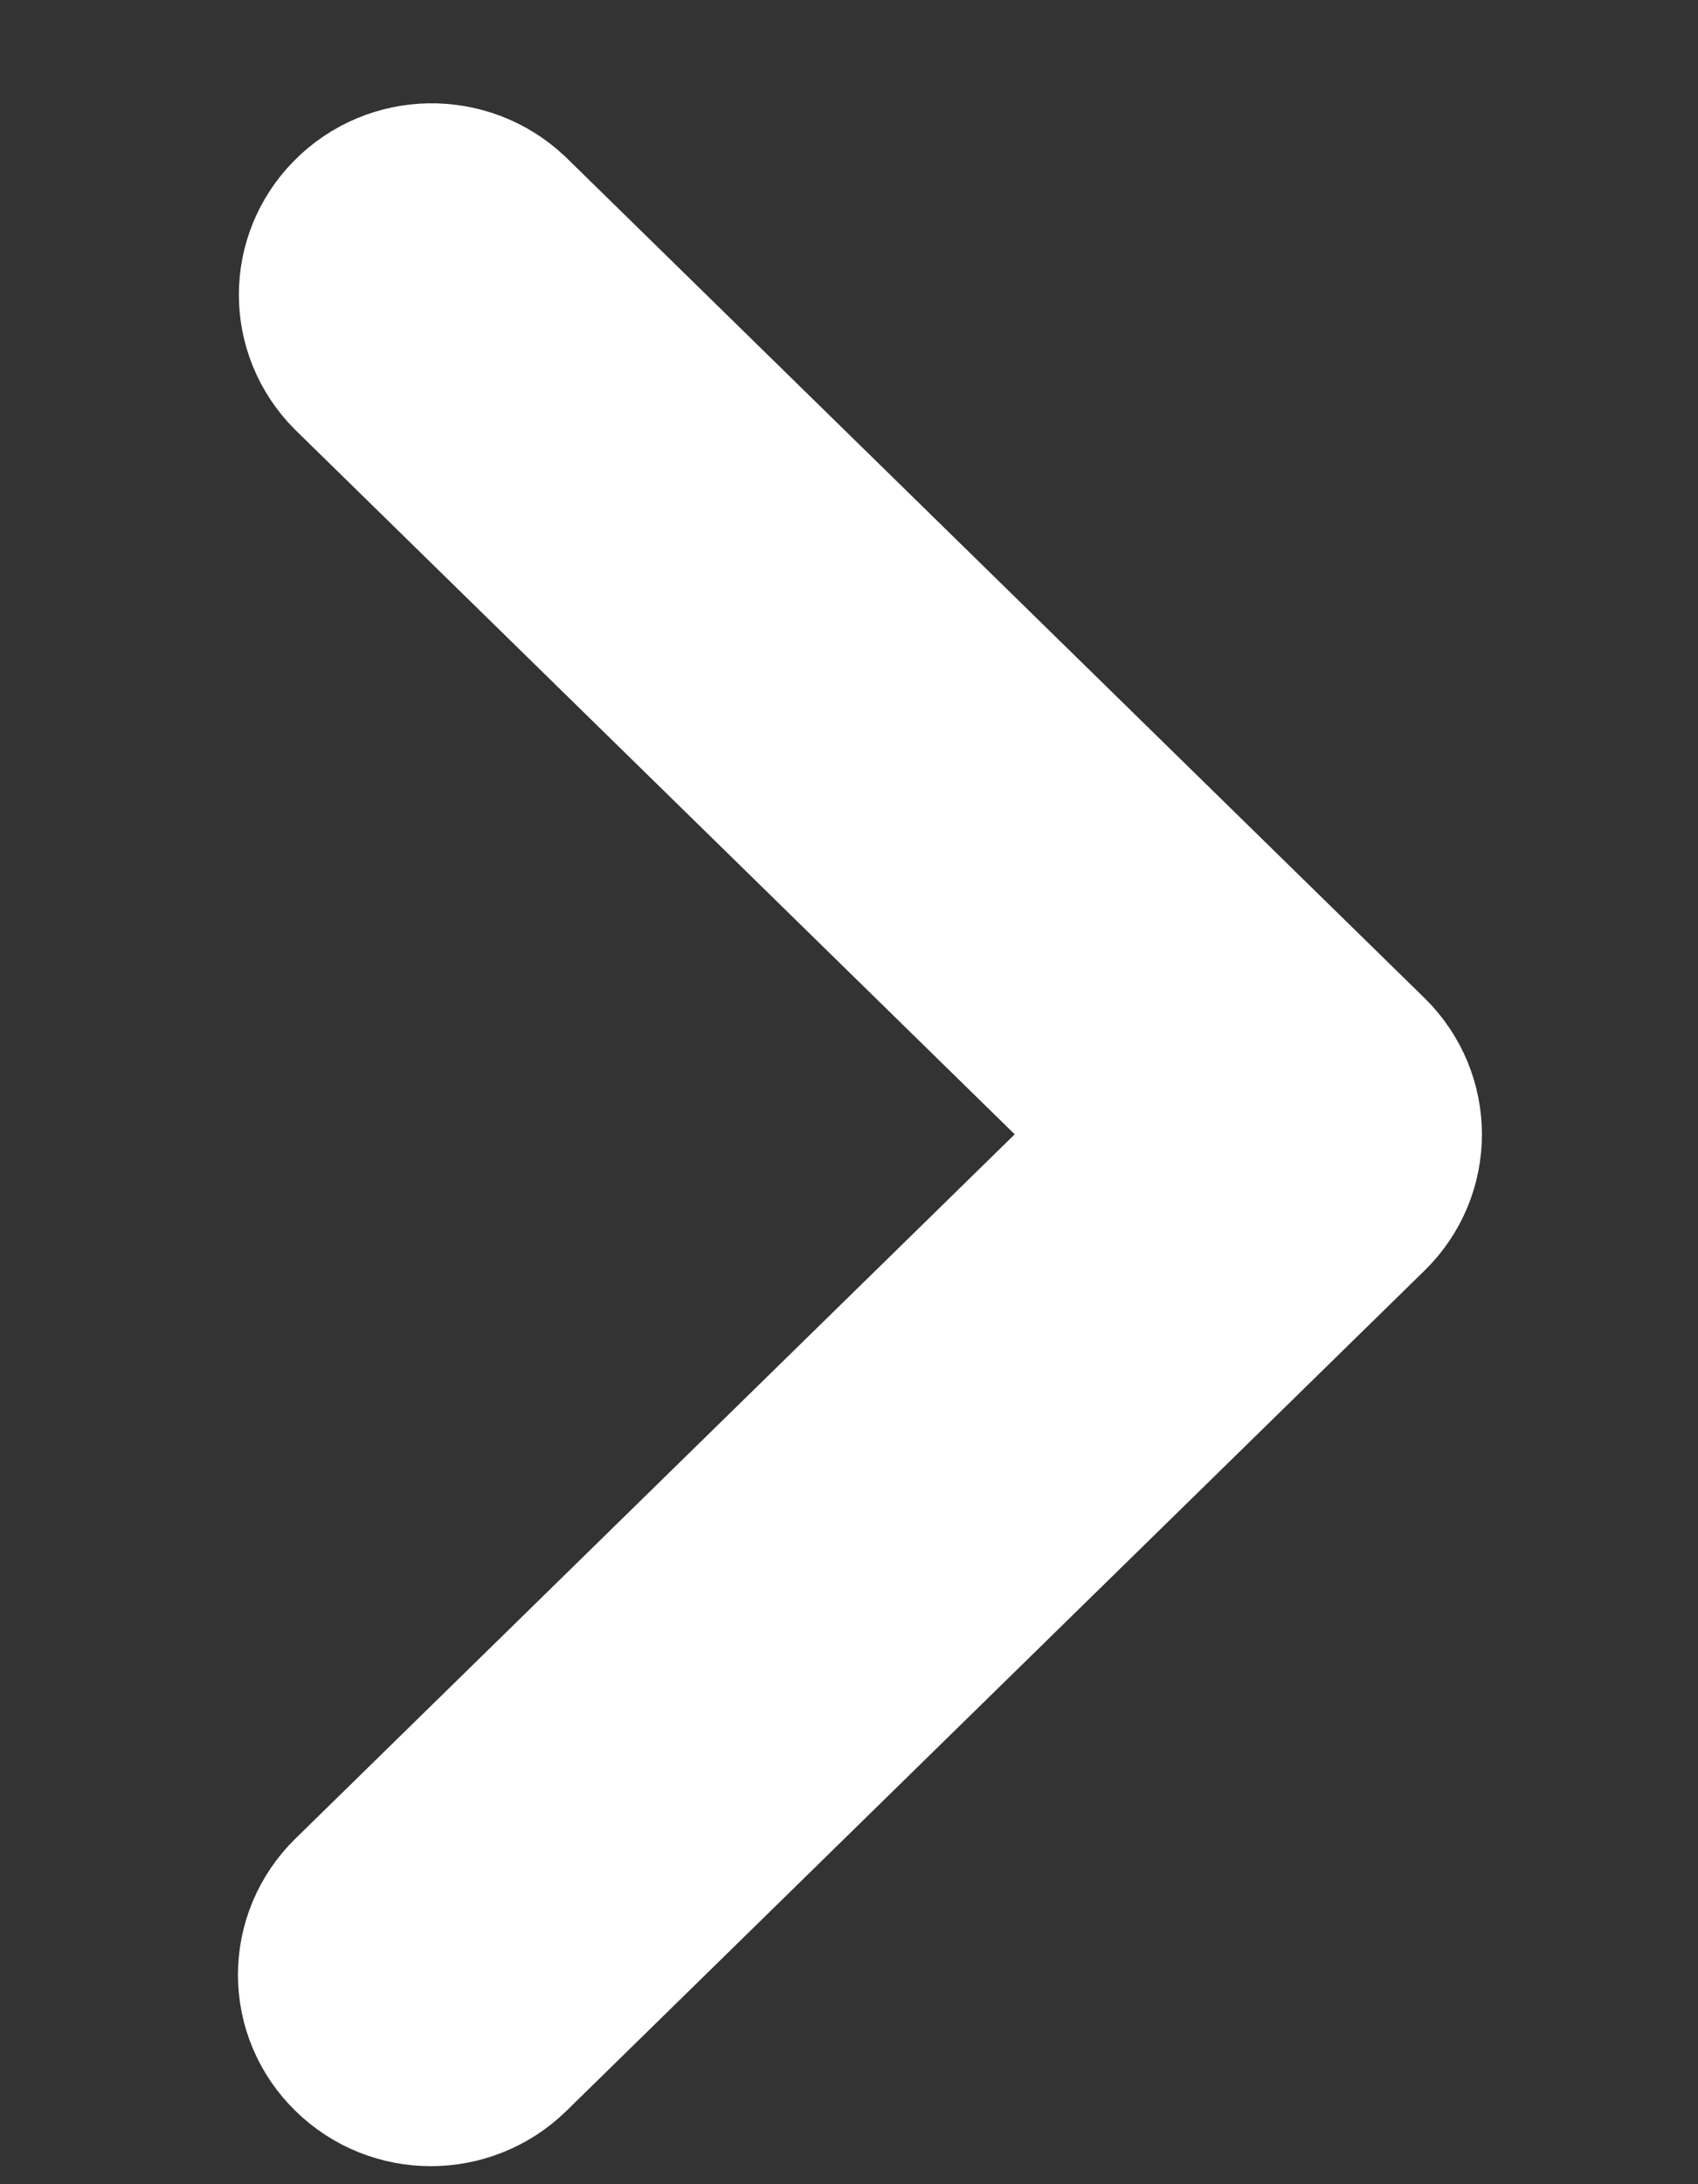 <svg width="7" height="9" viewBox="0 0 7 9" fill="none" xmlns="http://www.w3.org/2000/svg">
<rect x="0" y="0" width="7" height="9" fill="#333333" stroke="none"/>
<path d="M4.898 4.674L1.568 7.933C1.452 8.046 1.452 8.229 1.568 8.341C1.683 8.454 1.869 8.454 1.985 8.341L5.523 4.878C5.638 4.766 5.638 4.583 5.523 4.47L1.985 1.007C1.867 0.896 1.681 0.899 1.568 1.014C1.457 1.126 1.457 1.303 1.568 1.415L4.898 4.674Z" fill="white" stroke="white"/>
</svg>
